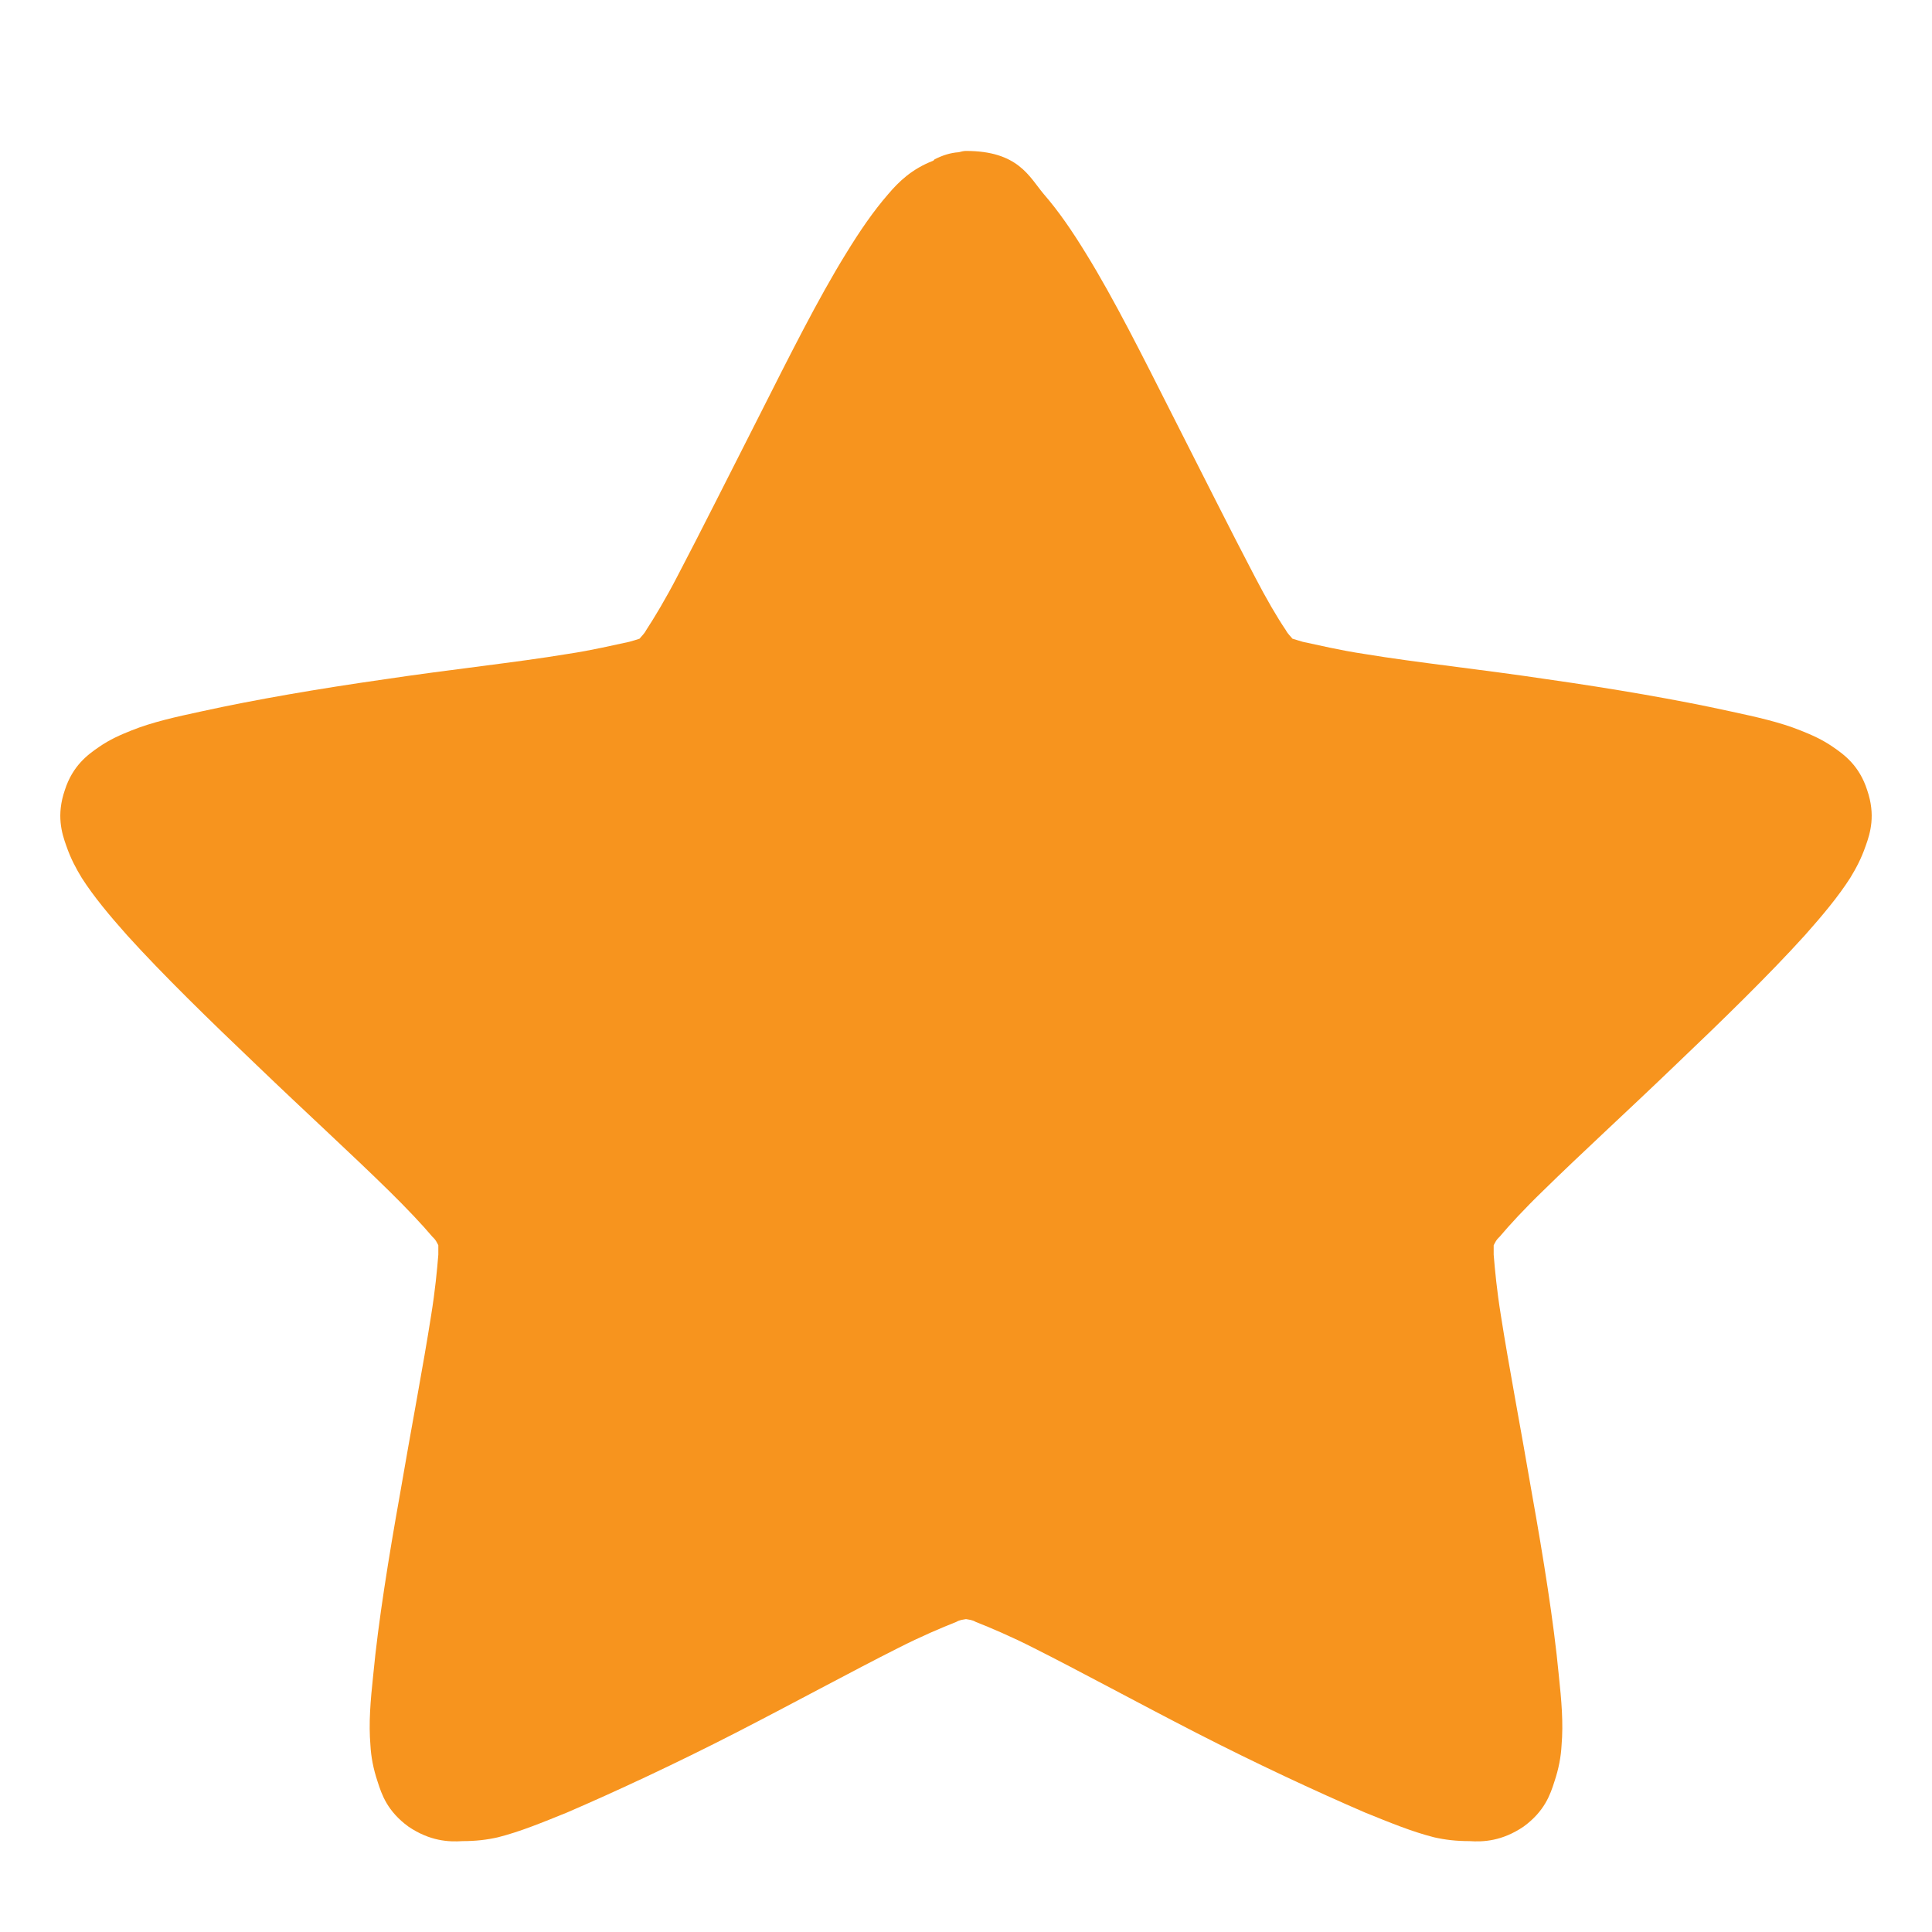<?xml version="1.0" encoding="UTF-8"?>
<svg xmlns="http://www.w3.org/2000/svg" xmlns:xlink="http://www.w3.org/1999/xlink" width="24px" height="24px" viewBox="0 0 24 24" version="1.1">
<g id="surface1">
<path style=" stroke:none;fill-rule:nonzero;fill:rgb(96.863%,58.039%,11.765%);fill-opacity:1;" d="M 12 1.875 C 11.969 1.875 11.941 1.883 11.91 1.891 C 11.805 1.898 11.707 1.93 11.609 1.98 C 11.609 1.98 11.602 1.988 11.594 1.996 C 11.328 2.098 11.164 2.258 11.035 2.41 C 10.848 2.625 10.68 2.871 10.508 3.152 C 10.16 3.715 9.801 4.434 9.438 5.152 C 9.07 5.875 8.707 6.602 8.414 7.16 C 8.27 7.438 8.129 7.672 8.027 7.828 C 8 7.879 7.969 7.902 7.945 7.934 C 7.902 7.949 7.871 7.957 7.816 7.973 C 7.629 8.012 7.359 8.078 7.043 8.125 C 6.41 8.23 5.594 8.316 4.781 8.438 C 3.961 8.555 3.168 8.691 2.508 8.836 C 2.184 8.906 1.895 8.969 1.633 9.074 C 1.496 9.129 1.367 9.184 1.227 9.281 C 1.09 9.375 0.902 9.512 0.805 9.816 C 0.699 10.125 0.766 10.348 0.824 10.508 C 0.879 10.668 0.945 10.789 1.016 10.906 C 1.164 11.137 1.359 11.371 1.578 11.617 C 2.023 12.109 2.605 12.676 3.191 13.234 C 3.781 13.801 4.375 14.344 4.828 14.789 C 5.055 15.012 5.25 15.219 5.371 15.363 C 5.414 15.402 5.422 15.426 5.445 15.469 C 5.445 15.508 5.445 15.539 5.445 15.586 C 5.43 15.77 5.406 16.031 5.355 16.344 C 5.258 16.965 5.105 17.762 4.969 18.559 C 4.828 19.348 4.699 20.148 4.637 20.801 C 4.602 21.129 4.578 21.406 4.602 21.684 C 4.609 21.82 4.637 21.973 4.691 22.133 C 4.742 22.293 4.812 22.5 5.074 22.691 C 5.34 22.871 5.574 22.883 5.746 22.871 C 5.91 22.871 6.047 22.855 6.184 22.824 C 6.461 22.754 6.734 22.641 7.043 22.516 C 7.66 22.25 8.406 21.902 9.137 21.527 C 9.867 21.152 10.582 20.762 11.156 20.473 C 11.441 20.328 11.699 20.219 11.879 20.148 C 11.926 20.121 11.961 20.121 12 20.113 C 12.039 20.121 12.074 20.121 12.121 20.148 C 12.301 20.219 12.559 20.328 12.844 20.473 C 13.418 20.762 14.133 21.152 14.863 21.527 C 15.594 21.902 16.34 22.25 16.957 22.516 C 17.266 22.641 17.539 22.754 17.816 22.824 C 17.953 22.855 18.09 22.871 18.254 22.871 C 18.426 22.883 18.66 22.871 18.926 22.691 C 19.188 22.5 19.258 22.293 19.309 22.133 C 19.363 21.973 19.391 21.82 19.398 21.684 C 19.422 21.406 19.398 21.129 19.363 20.801 C 19.301 20.148 19.172 19.348 19.031 18.559 C 18.895 17.762 18.742 16.965 18.645 16.344 C 18.594 16.031 18.57 15.77 18.555 15.586 C 18.555 15.539 18.555 15.508 18.555 15.469 C 18.578 15.426 18.586 15.402 18.629 15.363 C 18.75 15.219 18.941 15.012 19.172 14.789 C 19.625 14.344 20.219 13.801 20.809 13.234 C 21.395 12.676 21.977 12.109 22.422 11.617 C 22.641 11.371 22.836 11.137 22.984 10.906 C 23.055 10.789 23.121 10.668 23.176 10.508 C 23.234 10.348 23.301 10.125 23.195 9.816 C 23.098 9.512 22.91 9.375 22.773 9.281 C 22.633 9.184 22.504 9.129 22.367 9.074 C 22.105 8.969 21.816 8.906 21.492 8.836 C 20.832 8.691 20.039 8.555 19.219 8.438 C 18.406 8.316 17.59 8.23 16.957 8.125 C 16.641 8.078 16.371 8.012 16.184 7.973 C 16.137 7.957 16.098 7.949 16.055 7.934 C 16.031 7.902 16 7.879 15.973 7.828 C 15.867 7.672 15.73 7.438 15.586 7.16 C 15.293 6.602 14.93 5.875 14.562 5.152 C 14.199 4.434 13.84 3.715 13.492 3.152 C 13.32 2.871 13.152 2.625 12.965 2.41 C 12.785 2.195 12.648 1.875 12 1.875 Z "/>
</g>
</svg>
